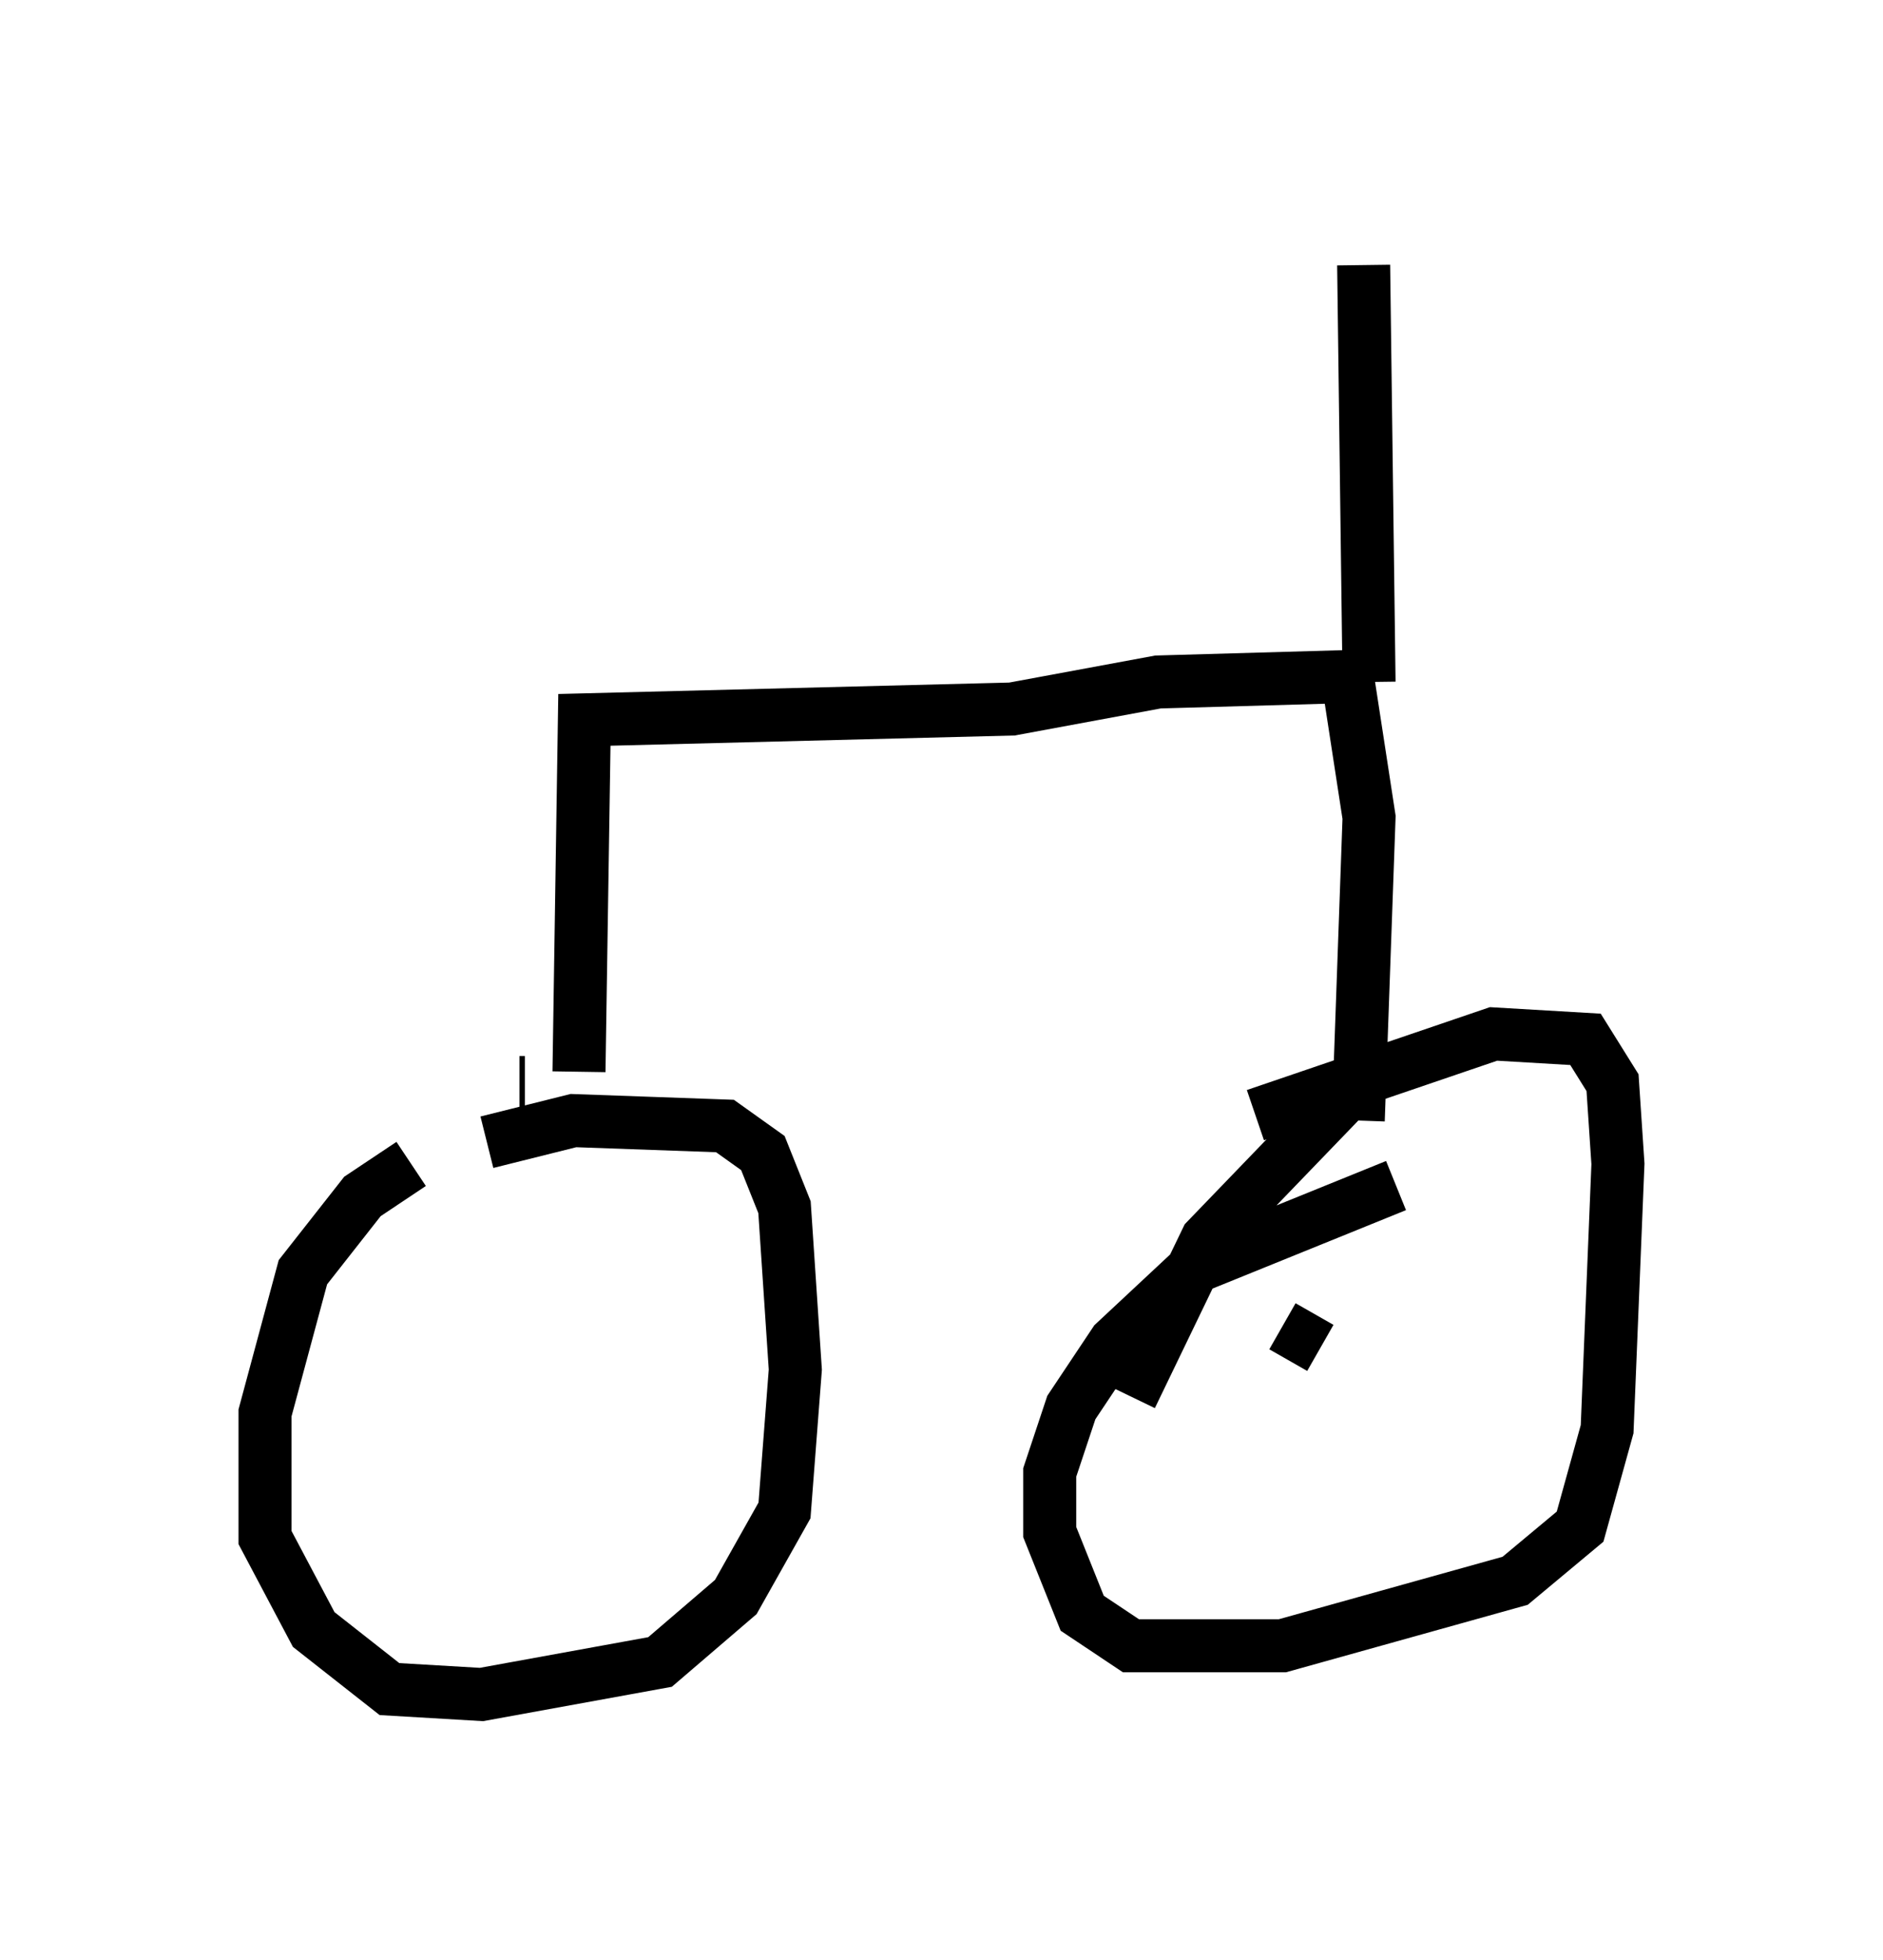 <?xml version="1.0" encoding="utf-8" ?>
<svg baseProfile="full" height="36.95" version="1.1" width="35.521" xmlns="http://www.w3.org/2000/svg" xmlns:ev="http://www.w3.org/2001/xml-events" xmlns:xlink="http://www.w3.org/1999/xlink"><defs /><rect fill="white" height="36.95" width="35.521" x="0" y="0" /><path d="M11.227, 20.517 m-3.471, 1.429 l-0.919, 0.613 -1.123, 1.429 l-0.715, 2.654 0.0, 2.348 l0.919, 1.735 1.429, 1.123 l1.735, 0.102 3.369, -0.613 l1.429, -1.225 0.919, -1.633 l0.204, -2.654 -0.204, -3.063 l-0.408, -1.021 -0.715, -0.51 l-2.858, -0.102 -1.633, 0.408 m17.15, 0.817 l-3.777, 1.531 -1.531, 1.429 l-0.817, 1.225 -0.408, 1.225 l0.0, 1.123 0.613, 1.531 l0.919, 0.613 2.858, 0.0 l4.39, -1.225 1.225, -1.021 l0.51, -1.838 0.204, -5.002 l-0.102, -1.531 -0.51, -0.817 l-1.735, -0.102 -4.492, 1.531 m0.51, 3.981 l0.715, 0.408 m0.613, -4.9 l-2.756, 2.858 -1.429, 2.96 m-11.536, -5.921 l0.102, 0.0 m1.021, -0.204 l0.102, -6.635 8.065, -0.204 l2.756, -0.51 3.573, -0.102 l0.408, 2.654 -0.204, 5.717 m0.204, -8.269 l-0.102, -7.861 " fill="none" stroke="black" stroke-width="1" /></svg>